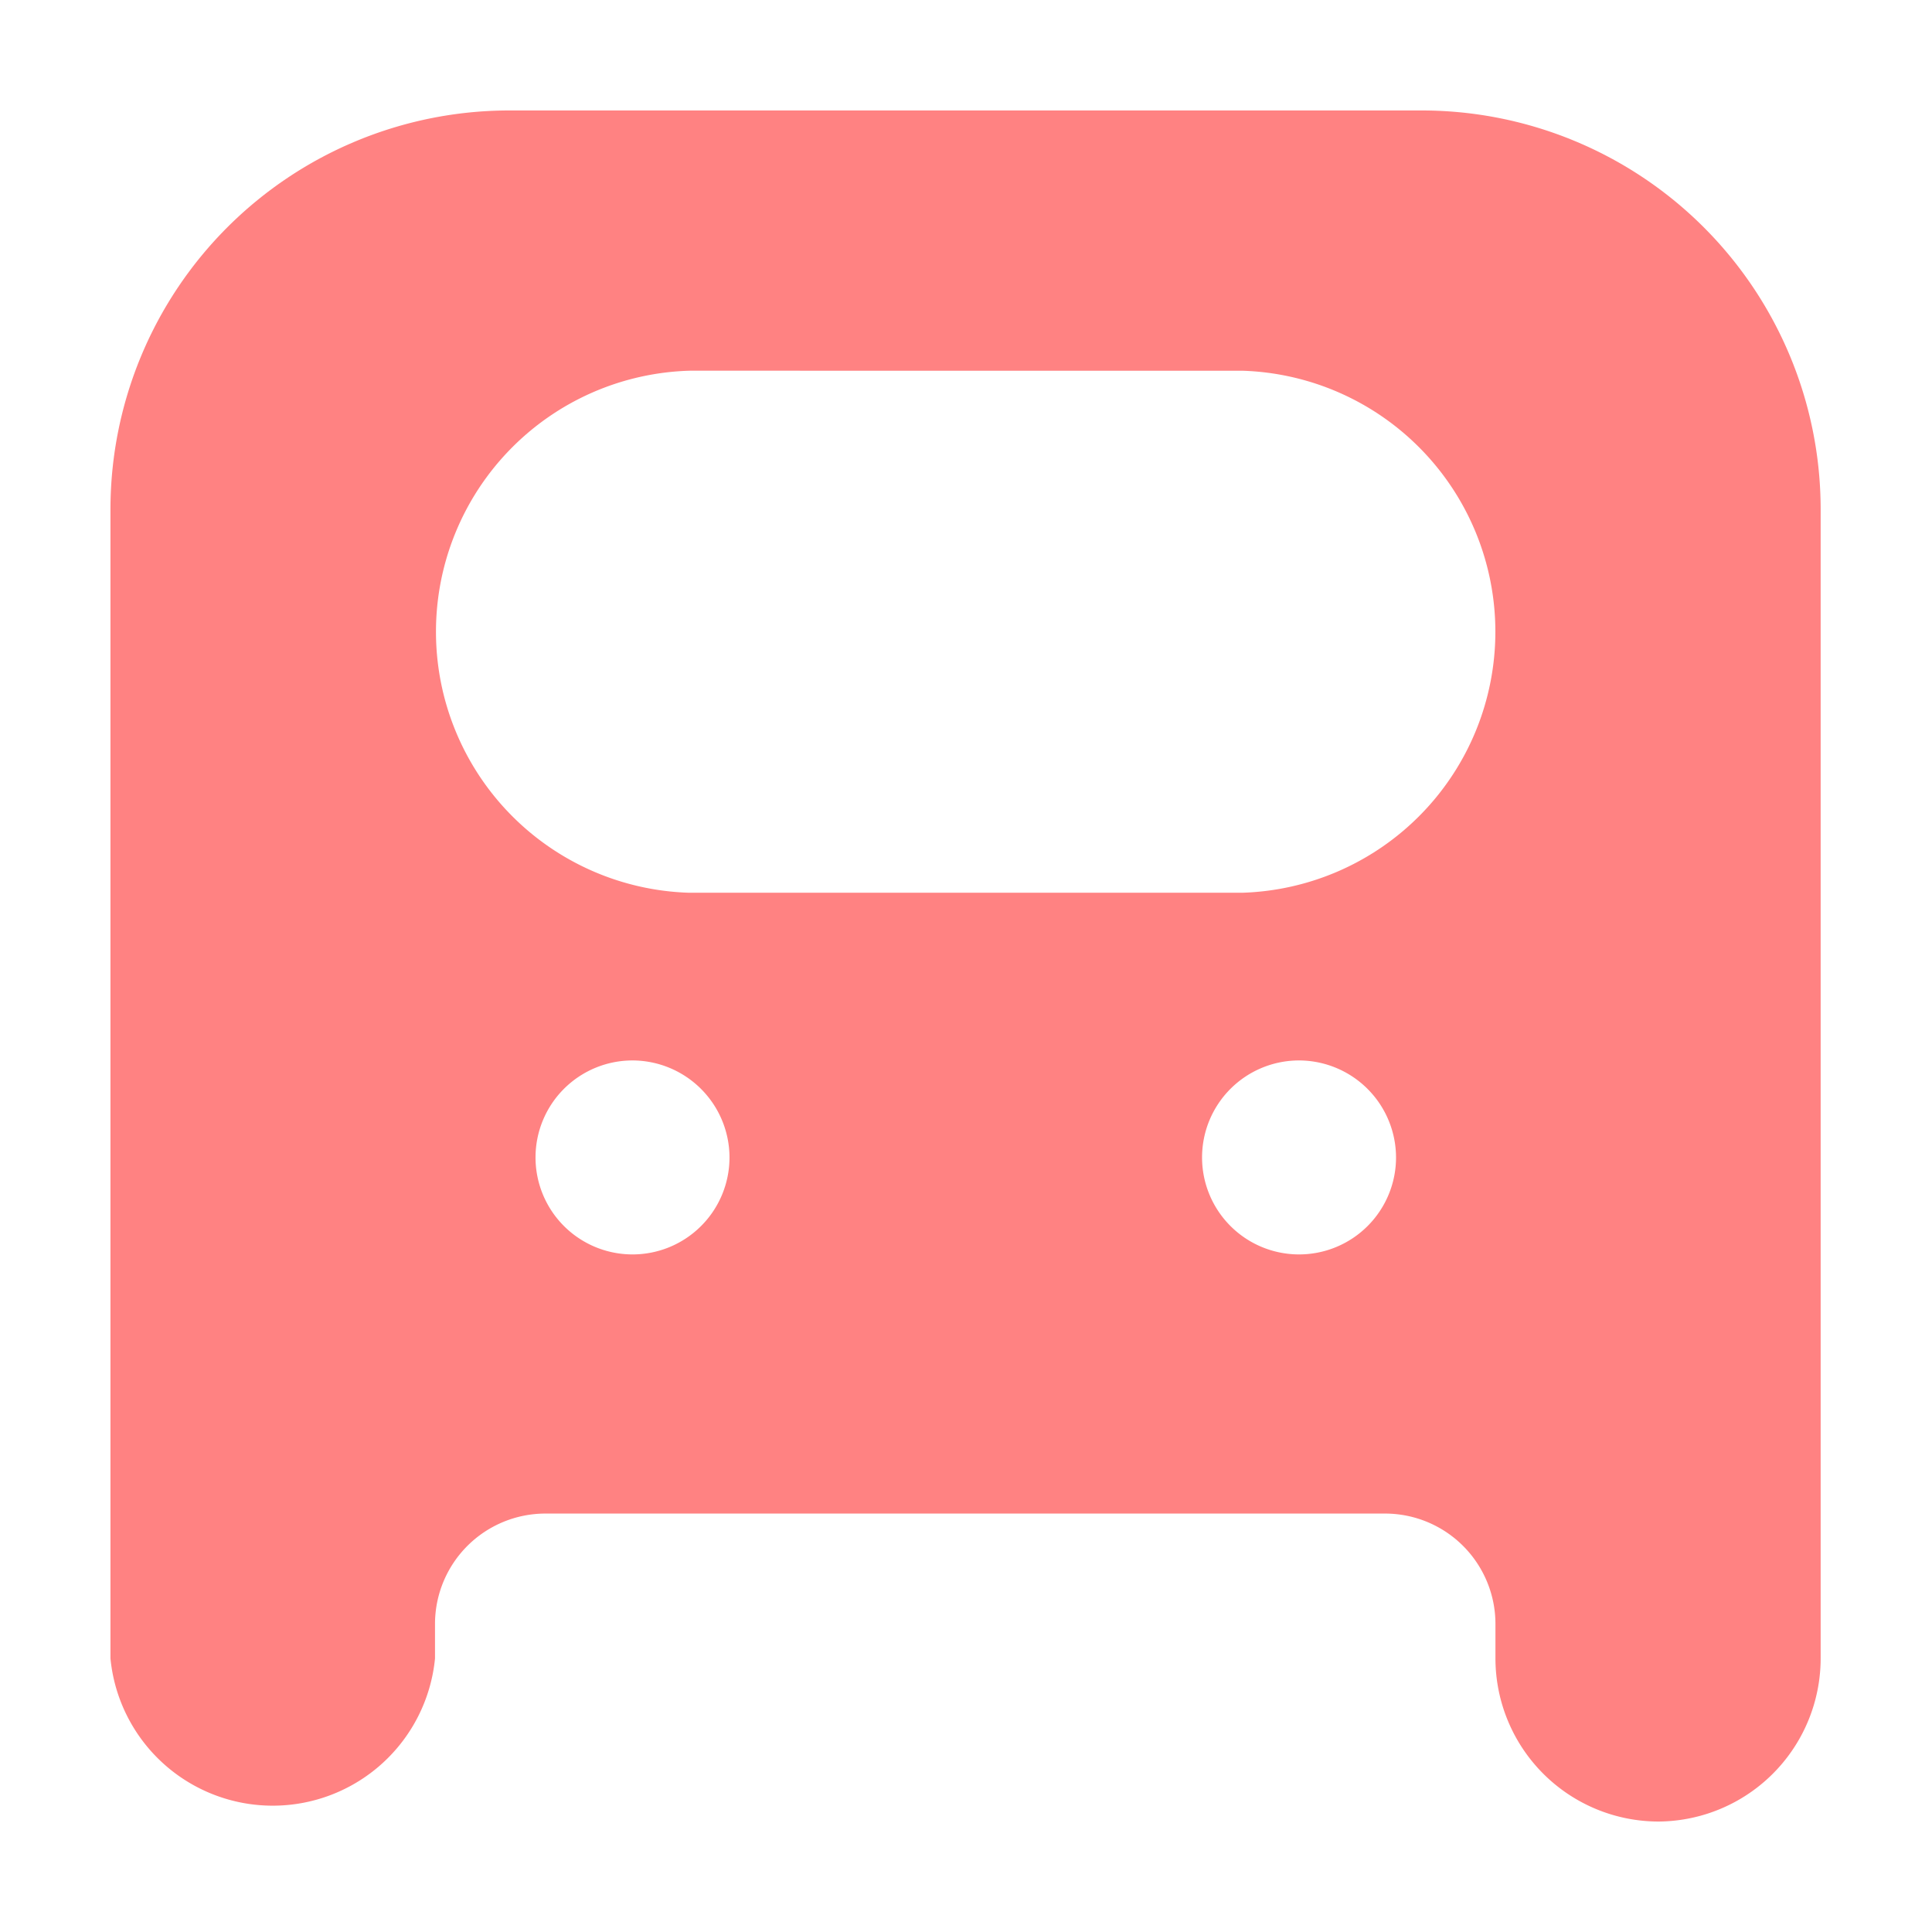 <svg xmlns="http://www.w3.org/2000/svg" width="8.745" height="8.745" viewBox="0 0 8.745 8.745">
  <path id="빼기_8" data-name="빼기 8" d="M7.007,7.745a.739.739,0,0,1-.738-.738V6.851a.5.5,0,0,0-.5-.5h-3.8a.5.5,0,0,0-.5.5v.156A.738.738,0,0,1,0,7.007V1.8A1.806,1.806,0,0,1,1.8,0H5.941a1.806,1.806,0,0,1,1.8,1.8v5.2A.739.739,0,0,1,7.007,7.745ZM5.381,4.3a.439.439,0,1,0,.438.439A.44.44,0,0,0,5.381,4.3Zm-3.017,0a.439.439,0,1,0,.438.439A.44.44,0,0,0,2.364,4.3Zm.257-3.122a1.182,1.182,0,0,0,0,2.363h2.5a1.182,1.182,0,0,0,0-2.363Z" transform="translate(0.5 0.5)" fill="#ff8282" stroke="rgba(0,0,0,0)" stroke-width="1"/>
</svg>
